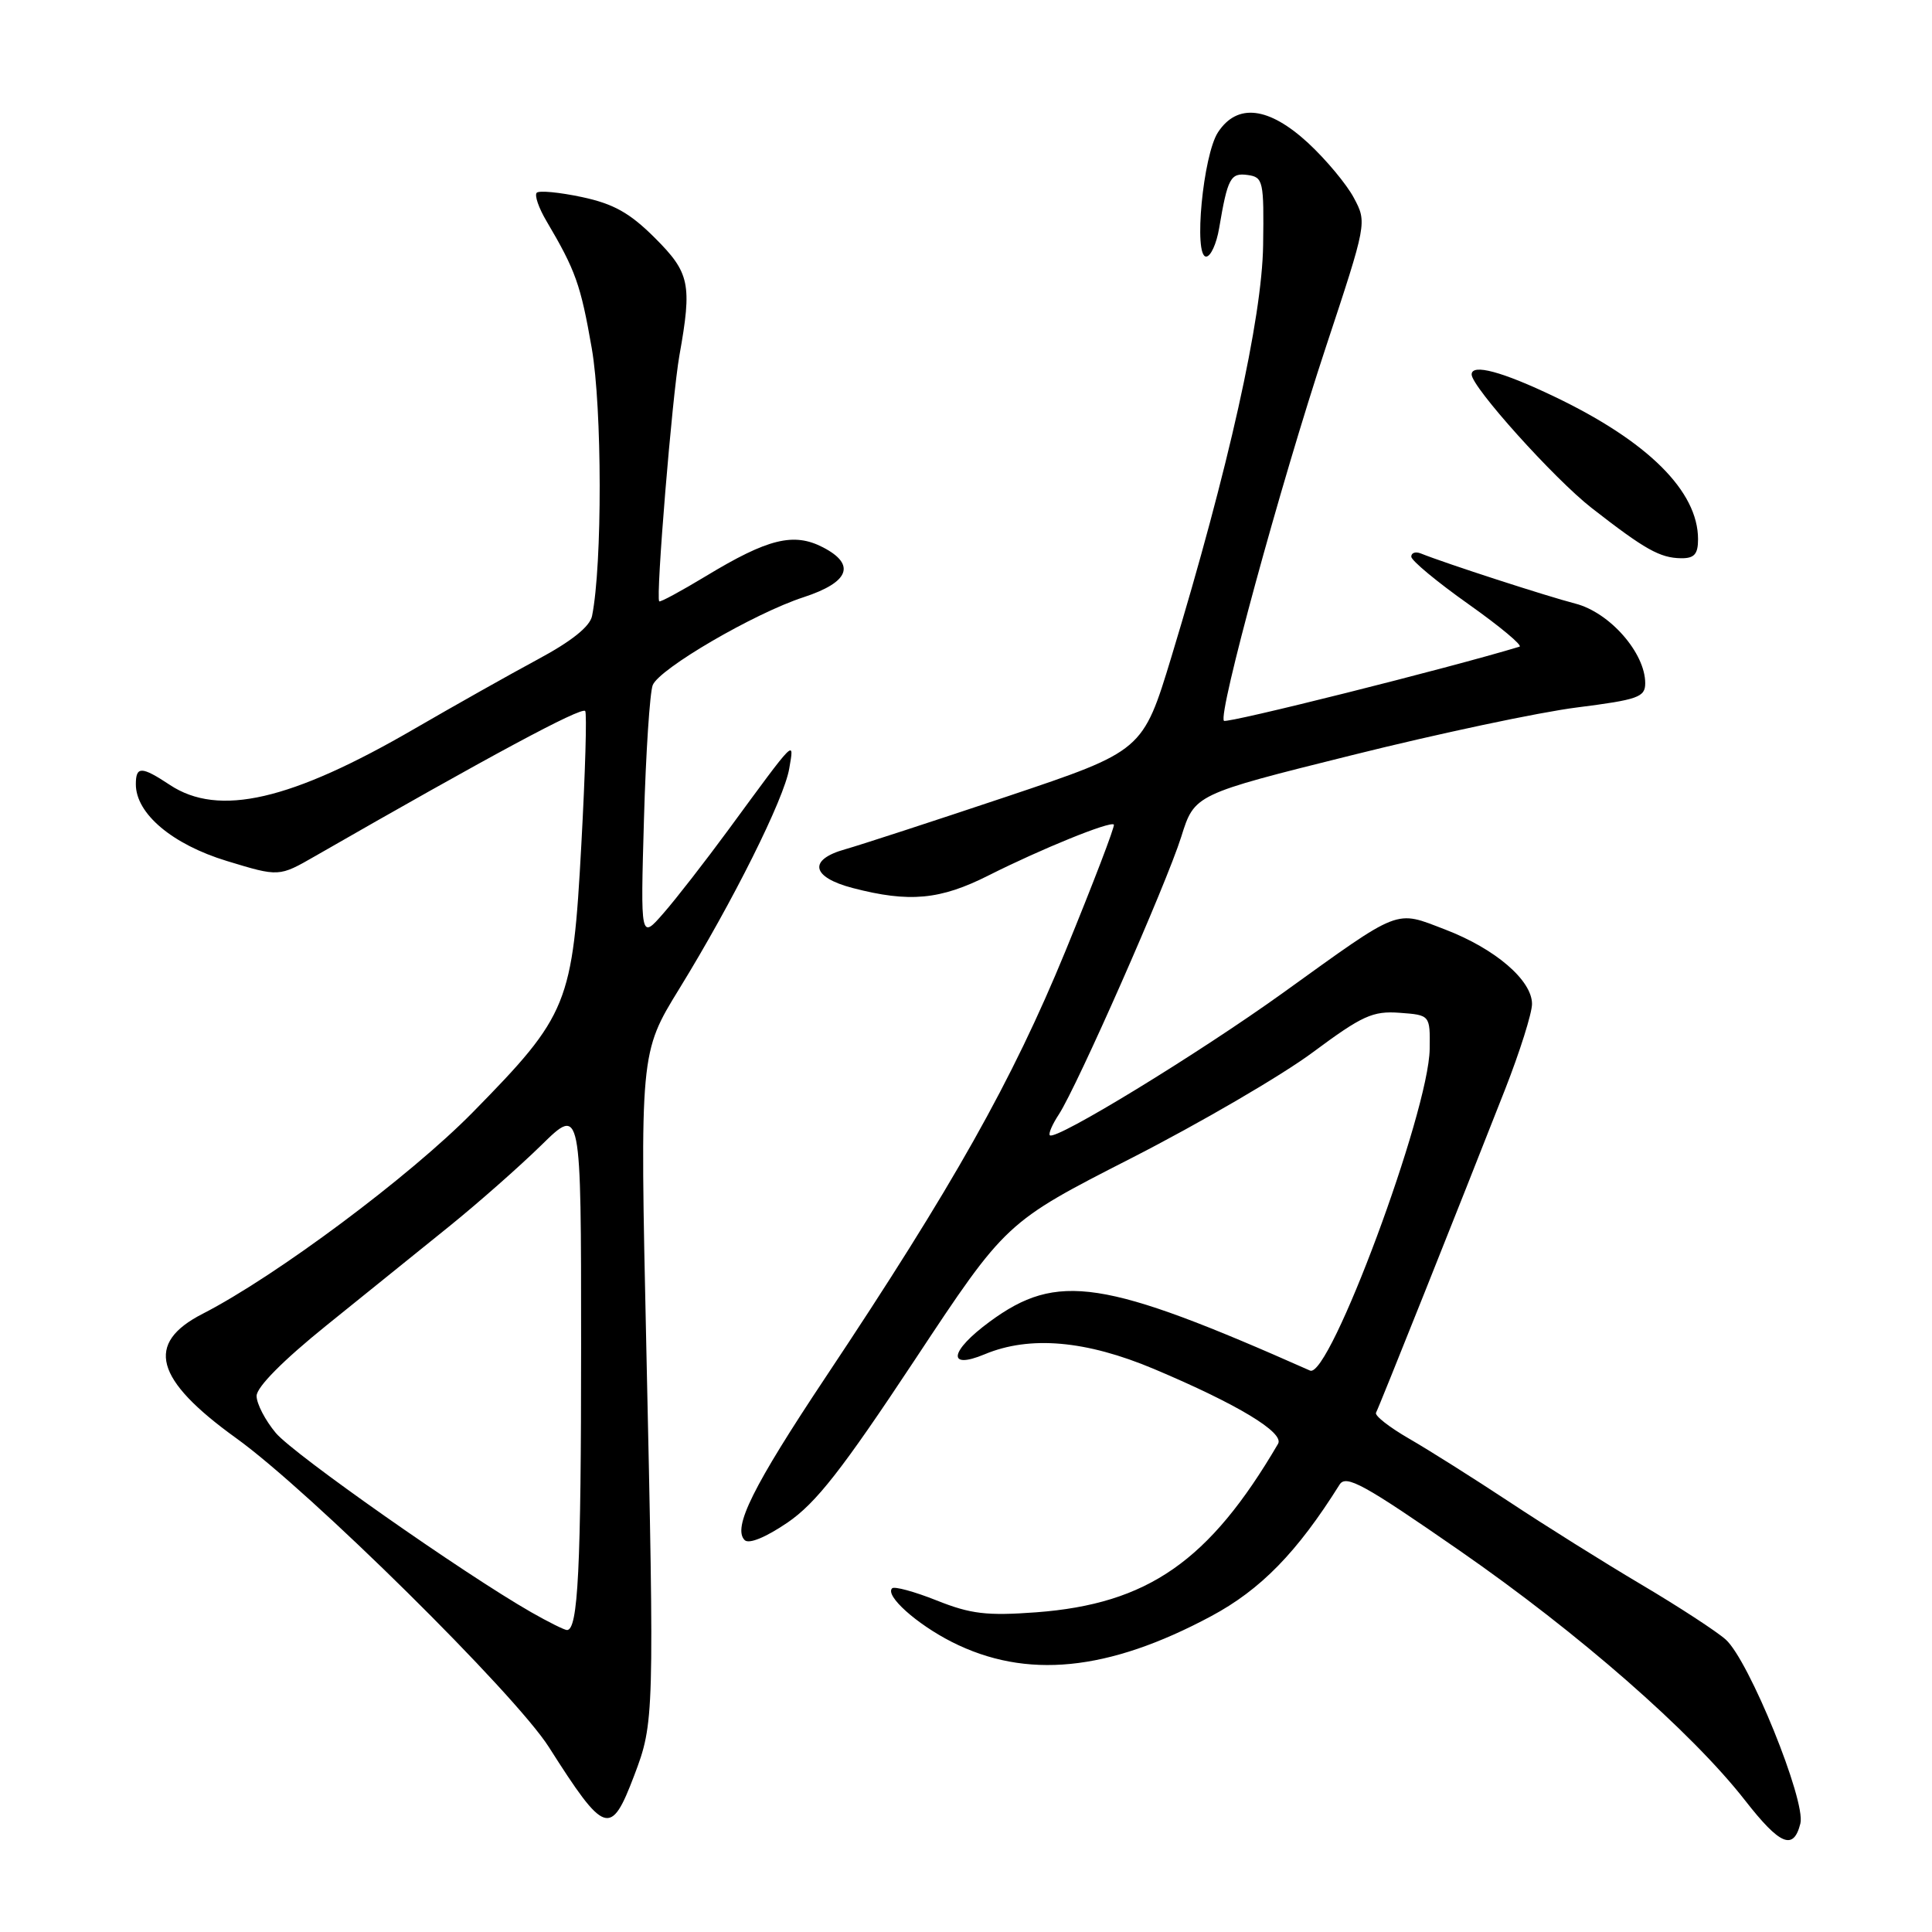 <?xml version="1.0" encoding="UTF-8" standalone="no"?>
<!DOCTYPE svg PUBLIC "-//W3C//DTD SVG 1.1//EN" "http://www.w3.org/Graphics/SVG/1.1/DTD/svg11.dtd" >
<svg xmlns="http://www.w3.org/2000/svg" xmlns:xlink="http://www.w3.org/1999/xlink" version="1.1" viewBox="0 0 256 256">
 <g >
 <path fill="currentColor"
d=" M 238.56 241.62 C 239.31 238.63 231.76 220.02 228.67 217.25 C 227.47 216.18 222.45 212.90 217.50 209.97 C 212.55 207.04 204.68 202.11 200.00 199.01 C 195.32 195.92 189.35 192.15 186.73 190.64 C 184.10 189.12 182.12 187.58 182.33 187.19 C 182.73 186.46 193.35 159.85 199.42 144.38 C 201.39 139.36 203.00 134.25 203.00 133.03 C 203.00 129.89 198.12 125.71 191.50 123.17 C 184.77 120.60 185.79 120.20 170.00 131.56 C 158.78 139.62 139.88 151.17 139.11 150.43 C 138.90 150.23 139.43 148.99 140.30 147.67 C 142.72 143.97 154.54 117.17 156.52 110.88 C 158.28 105.26 158.28 105.26 179.12 100.07 C 190.57 97.21 204.01 94.36 208.97 93.74 C 217.06 92.71 218.00 92.38 218.00 90.53 C 218.00 86.51 213.29 81.15 208.74 79.98 C 204.98 79.01 191.58 74.67 188.25 73.33 C 187.56 73.06 187.00 73.25 187.00 73.76 C 187.00 74.27 190.42 77.11 194.59 80.06 C 198.77 83.02 201.80 85.55 201.34 85.69 C 192.02 88.52 162.57 95.90 162.18 95.51 C 161.35 94.68 169.65 64.25 175.68 46.00 C 181.13 29.53 181.14 29.49 179.39 26.21 C 178.43 24.41 175.71 21.15 173.35 18.96 C 168.11 14.13 163.94 13.64 161.39 17.53 C 159.41 20.55 158.13 34.00 159.82 34.00 C 160.42 34.00 161.19 32.31 161.54 30.25 C 162.67 23.57 163.05 22.87 165.34 23.19 C 167.38 23.48 167.49 23.99 167.37 32.50 C 167.23 42.17 162.80 62.05 155.23 87.00 C 151.43 99.50 151.43 99.50 133.47 105.53 C 123.58 108.84 113.92 111.99 112.00 112.53 C 107.04 113.91 107.50 116.24 113.00 117.67 C 120.50 119.62 124.58 119.24 131.03 115.98 C 137.92 112.51 147.11 108.77 147.59 109.26 C 147.77 109.44 144.88 116.99 141.17 126.04 C 134.10 143.25 126.33 157.07 109.39 182.50 C 99.79 196.92 97.04 202.44 98.67 204.07 C 99.23 204.63 101.45 203.72 104.35 201.75 C 108.13 199.16 111.56 194.78 121.19 180.23 C 133.28 161.95 133.28 161.95 149.89 153.47 C 159.03 148.80 169.85 142.49 173.95 139.44 C 180.51 134.57 181.89 133.94 185.45 134.20 C 189.50 134.50 189.50 134.50 189.44 139.00 C 189.32 147.36 176.16 182.75 173.59 181.61 C 146.21 169.46 140.11 168.53 131.14 175.13 C 125.82 179.04 125.43 181.55 130.47 179.45 C 136.45 176.95 143.90 177.60 152.94 181.41 C 163.99 186.07 170.21 189.83 169.35 191.31 C 160.25 206.86 152.11 212.53 137.29 213.64 C 130.76 214.12 128.63 213.87 124.12 212.07 C 121.16 210.89 118.50 210.17 118.21 210.46 C 117.24 211.42 121.43 215.18 126.11 217.56 C 135.96 222.55 146.82 221.47 160.47 214.16 C 167.05 210.64 171.88 205.69 177.50 196.72 C 178.35 195.36 180.71 196.66 193.43 205.48 C 209.21 216.42 224.14 229.49 231.22 238.55 C 235.87 244.51 237.65 245.25 238.56 241.62 Z  M 84.04 235.25 C 86.69 228.27 86.71 227.57 85.64 178.50 C 84.79 139.50 84.79 139.50 90.02 131.00 C 97.12 119.45 103.90 105.87 104.58 101.83 C 105.24 97.94 105.58 97.60 96.48 110.00 C 93.45 114.12 89.60 119.08 87.92 121.00 C 84.87 124.50 84.87 124.50 85.33 108.50 C 85.58 99.70 86.11 91.73 86.49 90.78 C 87.38 88.59 99.97 81.25 106.49 79.13 C 112.54 77.15 113.45 74.80 109.04 72.52 C 105.17 70.52 101.76 71.36 93.55 76.33 C 90.27 78.31 87.49 79.82 87.35 79.68 C 86.87 79.21 89.07 52.43 90.03 47.07 C 91.72 37.62 91.40 36.14 86.75 31.50 C 83.45 28.21 81.29 27.00 77.10 26.11 C 74.14 25.48 71.44 25.22 71.12 25.54 C 70.80 25.87 71.38 27.56 72.42 29.31 C 76.27 35.83 76.94 37.71 78.41 46.14 C 79.79 54.07 79.82 74.79 78.45 81.62 C 78.17 83.02 75.72 84.98 71.26 87.37 C 67.54 89.37 60.23 93.49 55.00 96.52 C 38.54 106.09 28.97 108.29 22.50 104.00 C 18.75 101.52 18.00 101.50 18.00 103.92 C 18.00 107.82 22.84 111.89 30.07 114.09 C 36.97 116.19 36.97 116.19 41.74 113.45 C 64.89 100.16 76.99 93.66 77.54 94.21 C 77.78 94.45 77.55 102.41 77.03 111.91 C 75.88 133.09 75.32 134.47 62.65 147.38 C 54.30 155.88 36.55 169.11 26.86 174.08 C 19.19 178.00 20.47 182.77 31.29 190.56 C 41.09 197.61 68.24 224.44 72.73 231.50 C 80.16 243.18 80.93 243.44 84.04 235.25 Z  M 225.00 71.45 C 225.00 65.09 218.36 58.49 206.02 52.58 C 199.06 49.24 195.00 48.15 195.00 49.62 C 195.00 51.27 205.94 63.44 210.90 67.31 C 217.97 72.82 219.95 73.93 222.75 73.97 C 224.50 73.99 225.00 73.44 225.00 71.45 Z  M 70.39 213.63 C 61.39 208.48 38.95 192.73 36.55 189.88 C 35.15 188.21 34.00 186.00 34.00 184.97 C 34.00 183.80 37.51 180.26 43.25 175.63 C 48.34 171.52 55.65 165.62 59.50 162.52 C 63.35 159.41 68.86 154.55 71.75 151.72 C 77.00 146.57 77.00 146.57 77.00 178.16 C 77.00 207.92 76.60 216.02 75.12 215.99 C 74.78 215.98 72.65 214.92 70.39 213.63 Z "/>
</g>
</svg>